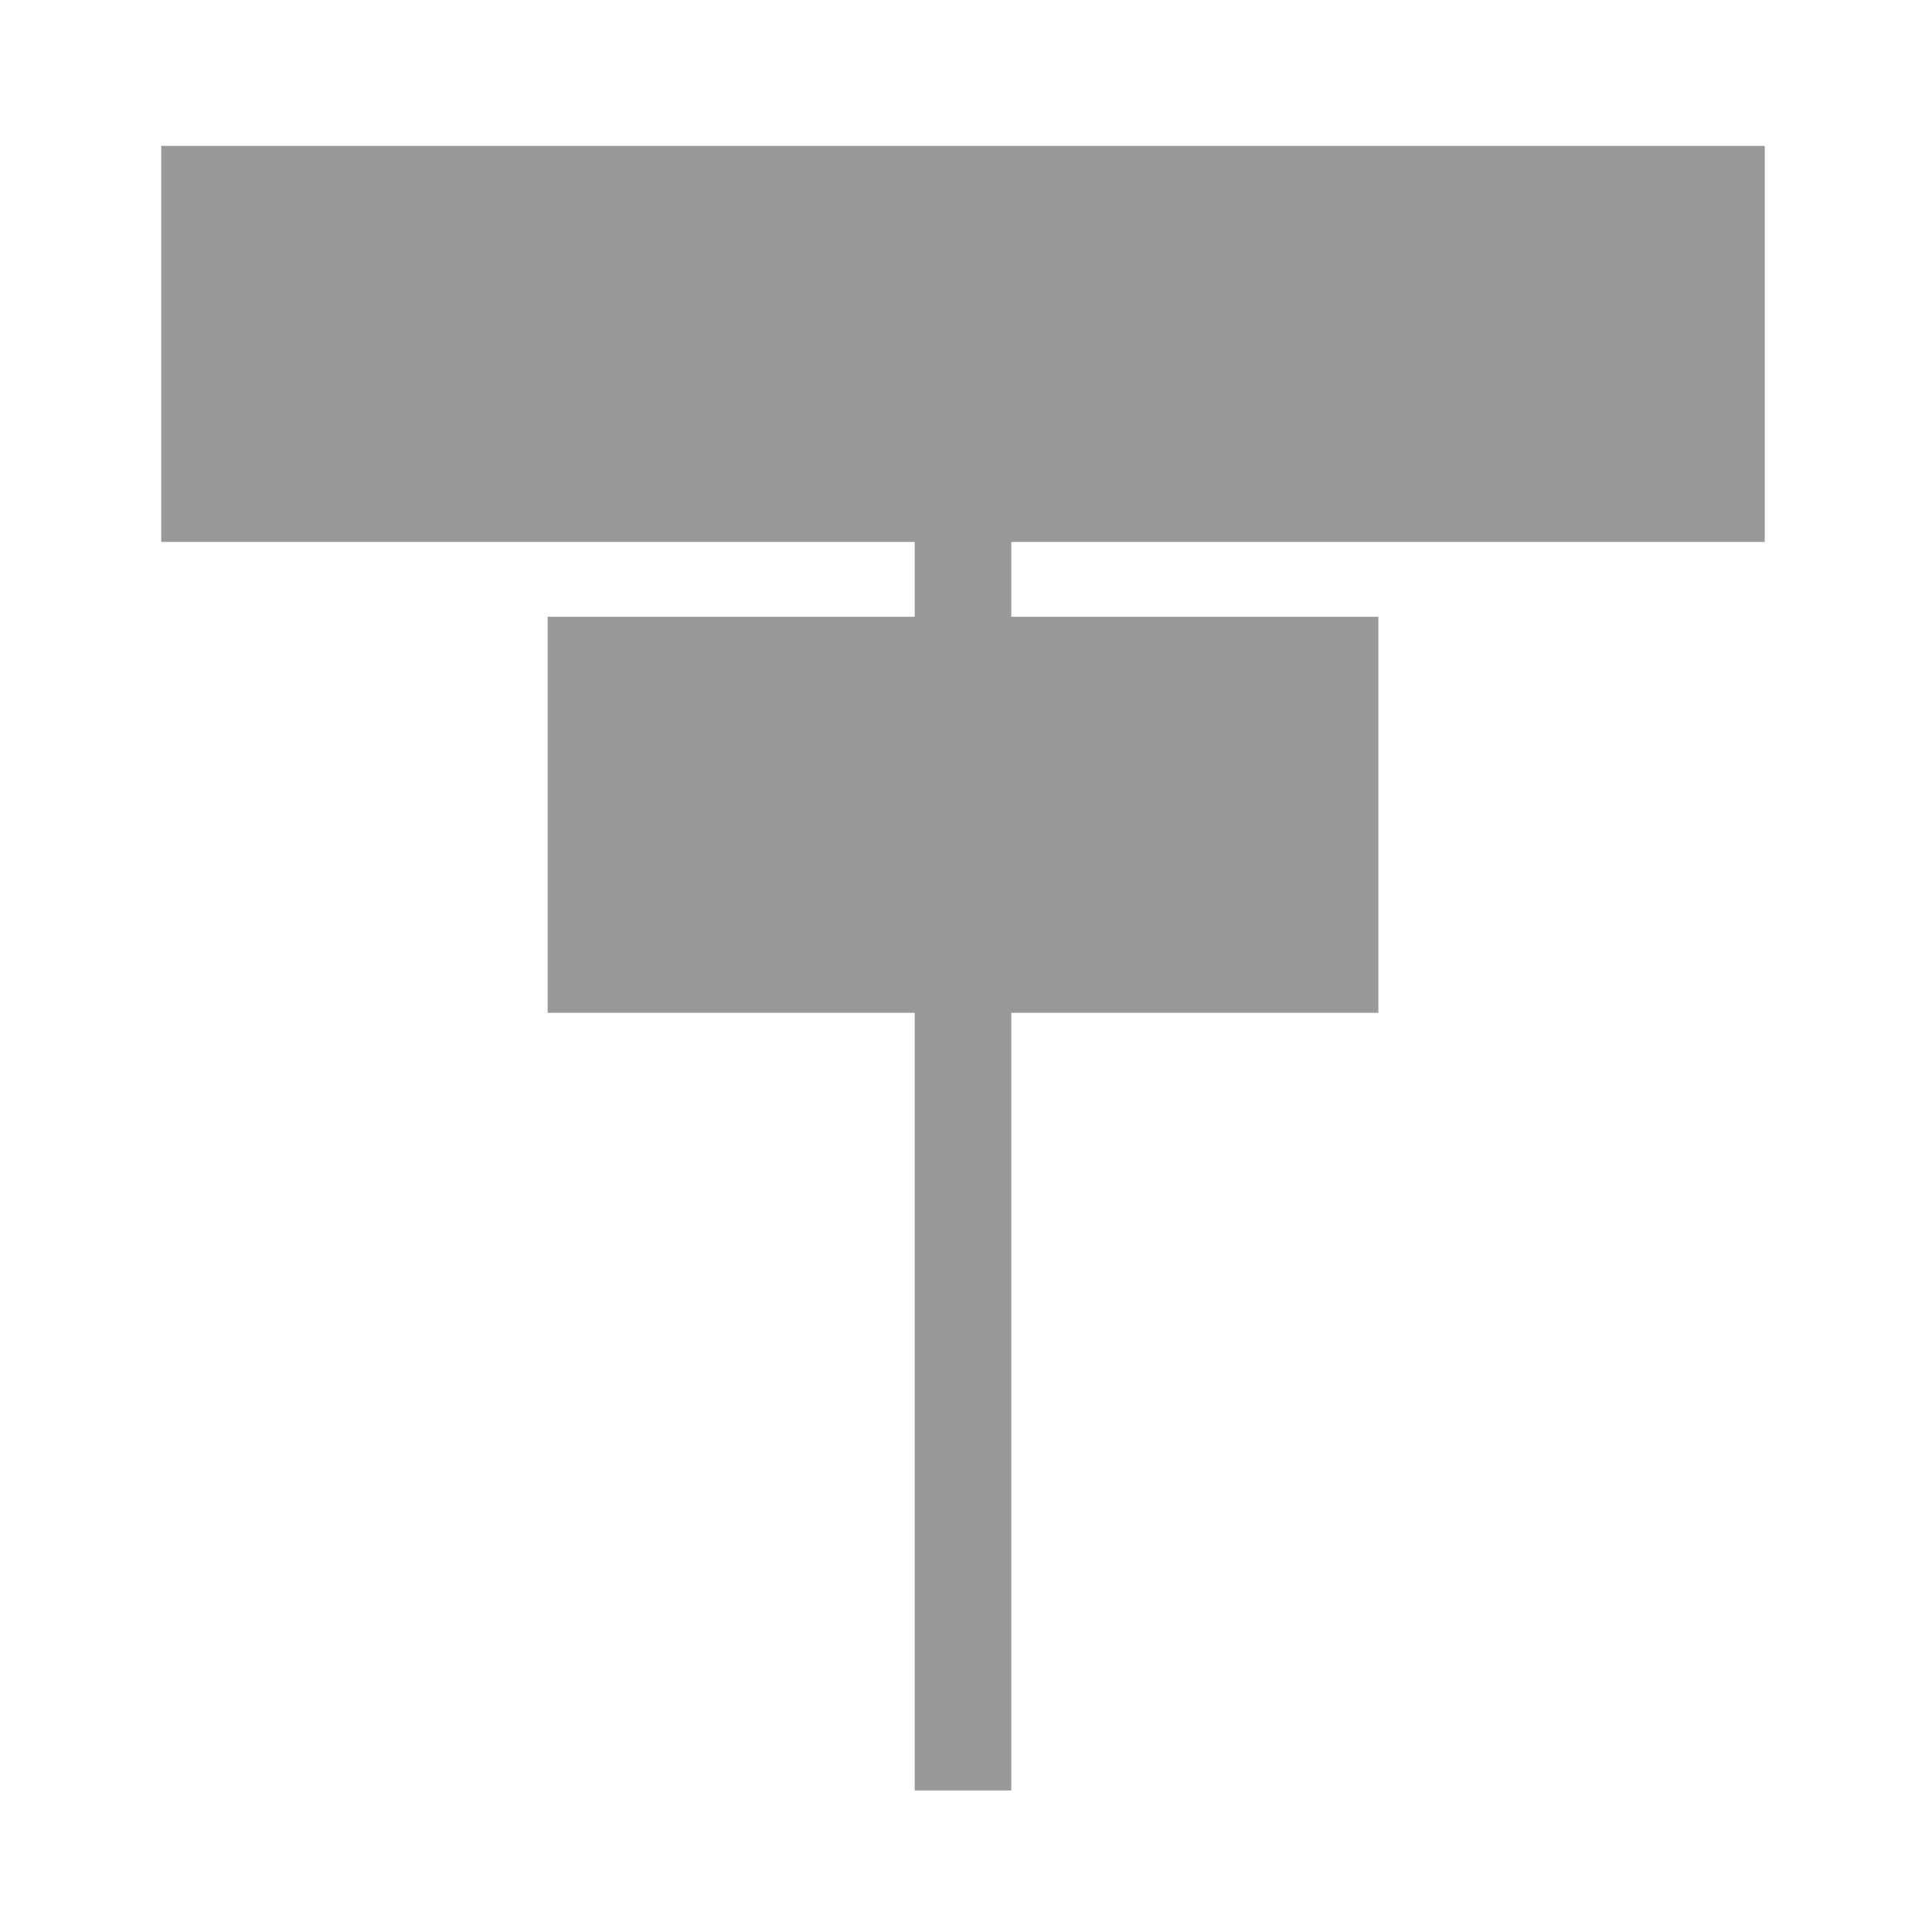 <svg id="Layer_1" data-name="Layer 1" xmlns="http://www.w3.org/2000/svg" viewBox="0 0 200 200"><title>TextAlignTopCenter_D</title><line x1="99.69" y1="185.35" x2="99.69" y2="15.35" fill="#999" stroke="#999" stroke-miterlimit="10" stroke-width="10"/><rect x="19.69" y="18.1" width="160" height="35" fill="#999" stroke="#999" stroke-miterlimit="10" stroke-width="6"/><rect x="59.69" y="66.85" width="80" height="35" fill="#999" stroke="#999" stroke-miterlimit="10" stroke-width="6"/></svg>